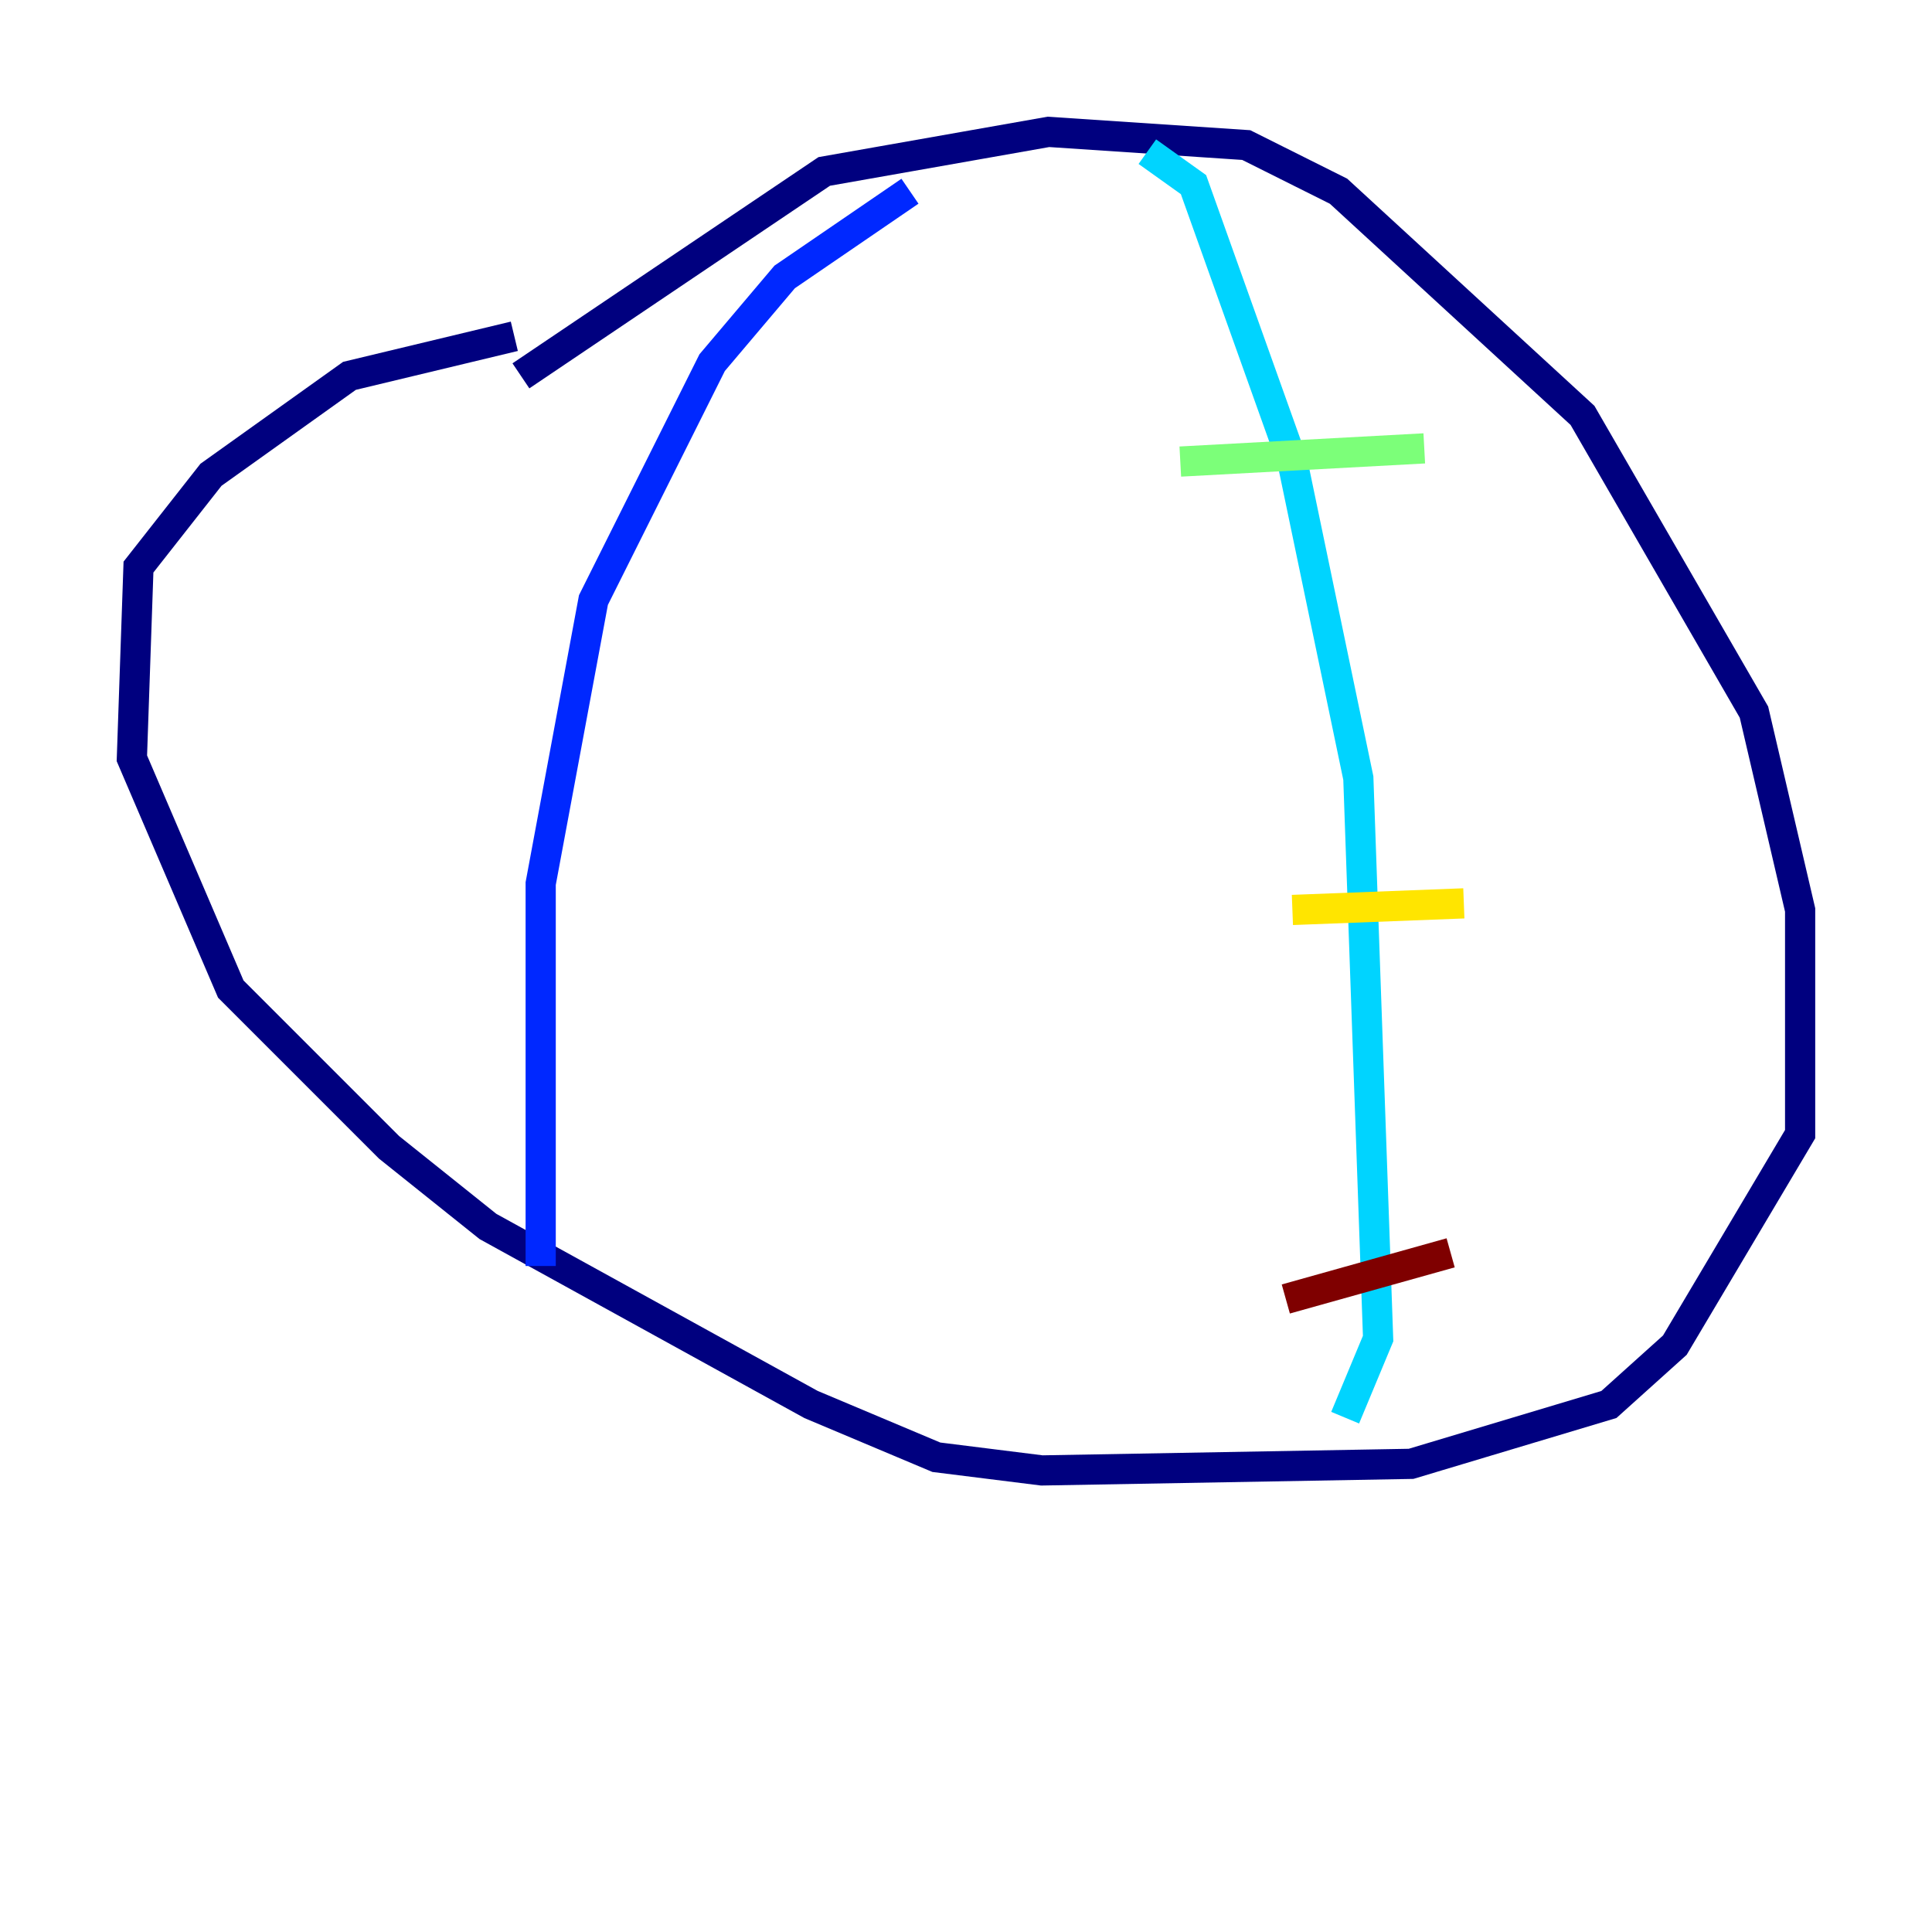 <?xml version="1.0" encoding="utf-8" ?>
<svg baseProfile="tiny" height="128" version="1.2" viewBox="0,0,128,128" width="128" xmlns="http://www.w3.org/2000/svg" xmlns:ev="http://www.w3.org/2001/xml-events" xmlns:xlink="http://www.w3.org/1999/xlink"><defs /><polyline fill="none" points="34.512,24.901 54.608,11.358 69.461,8.737 82.567,9.611 88.683,12.669 104.846,27.522 116.205,47.181 119.263,60.287 119.263,75.14 110.963,89.12 106.594,93.051 93.488,96.983 69.024,97.42 62.034,96.546 53.734,93.051 32.328,81.256 25.775,76.014 15.29,65.529 8.737,50.239 9.174,37.57 13.979,31.454 23.154,24.901 34.075,22.28" stroke="#00007f" stroke-width="2" /><polyline fill="none" points="60.287,12.669 51.986,18.348 47.181,24.027 39.317,39.754 35.822,58.539 35.822,83.877" stroke="#0028ff" stroke-width="2" /><polyline fill="none" points="76.014,10.048 79.072,12.232 85.625,30.58 89.993,51.55 91.304,88.683 89.12,93.925" stroke="#00d4ff" stroke-width="2" /><polyline fill="none" points="94.362,29.706 78.198,30.58" stroke="#7cff79" stroke-width="2" /><polyline fill="none" points="96.983,59.85 85.625,60.287" stroke="#ffe500" stroke-width="2" /><polyline fill="none" points="96.983,82.13 96.983,82.13" stroke="#ff4600" stroke-width="2" /><polyline fill="none" points="96.109,83.003 85.188,86.061" stroke="#7f0000" stroke-width="2" /></svg>